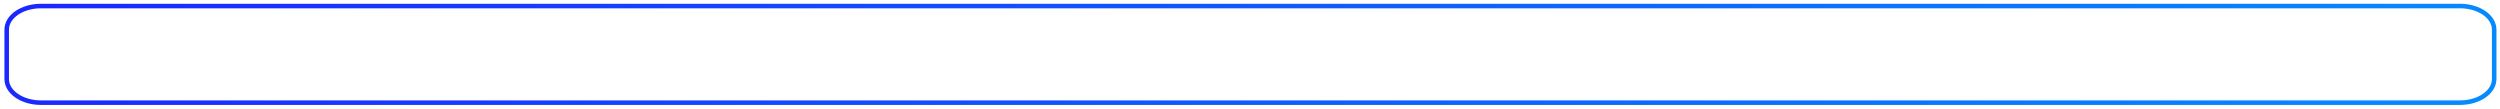 <svg width="414" height="18" viewBox="0 0 414 18" fill="none" xmlns="http://www.w3.org/2000/svg">
<path d="M407.366 17H6.768C3.648 17 1.111 15.251 1.111 13.098V4.902C1.111 2.749 3.648 1 6.768 1H407.38C410.501 1 413.037 2.749 413.037 4.902V13.098C413.023 15.261 410.501 17 407.366 17Z" stroke="url(#paint0_linear_1_109)" stroke-width="0.75" stroke-miterlimit="10"/>
<defs>
<linearGradient id="paint0_linear_1_109" x1="-158.936" y1="-2.871" x2="376.618" y2="278.932" gradientUnits="userSpaceOnUse">
<stop stop-color="#2300FF"/>
<stop offset="1" stop-color="#00A3FF"/>
</linearGradient>
</defs>
</svg>
